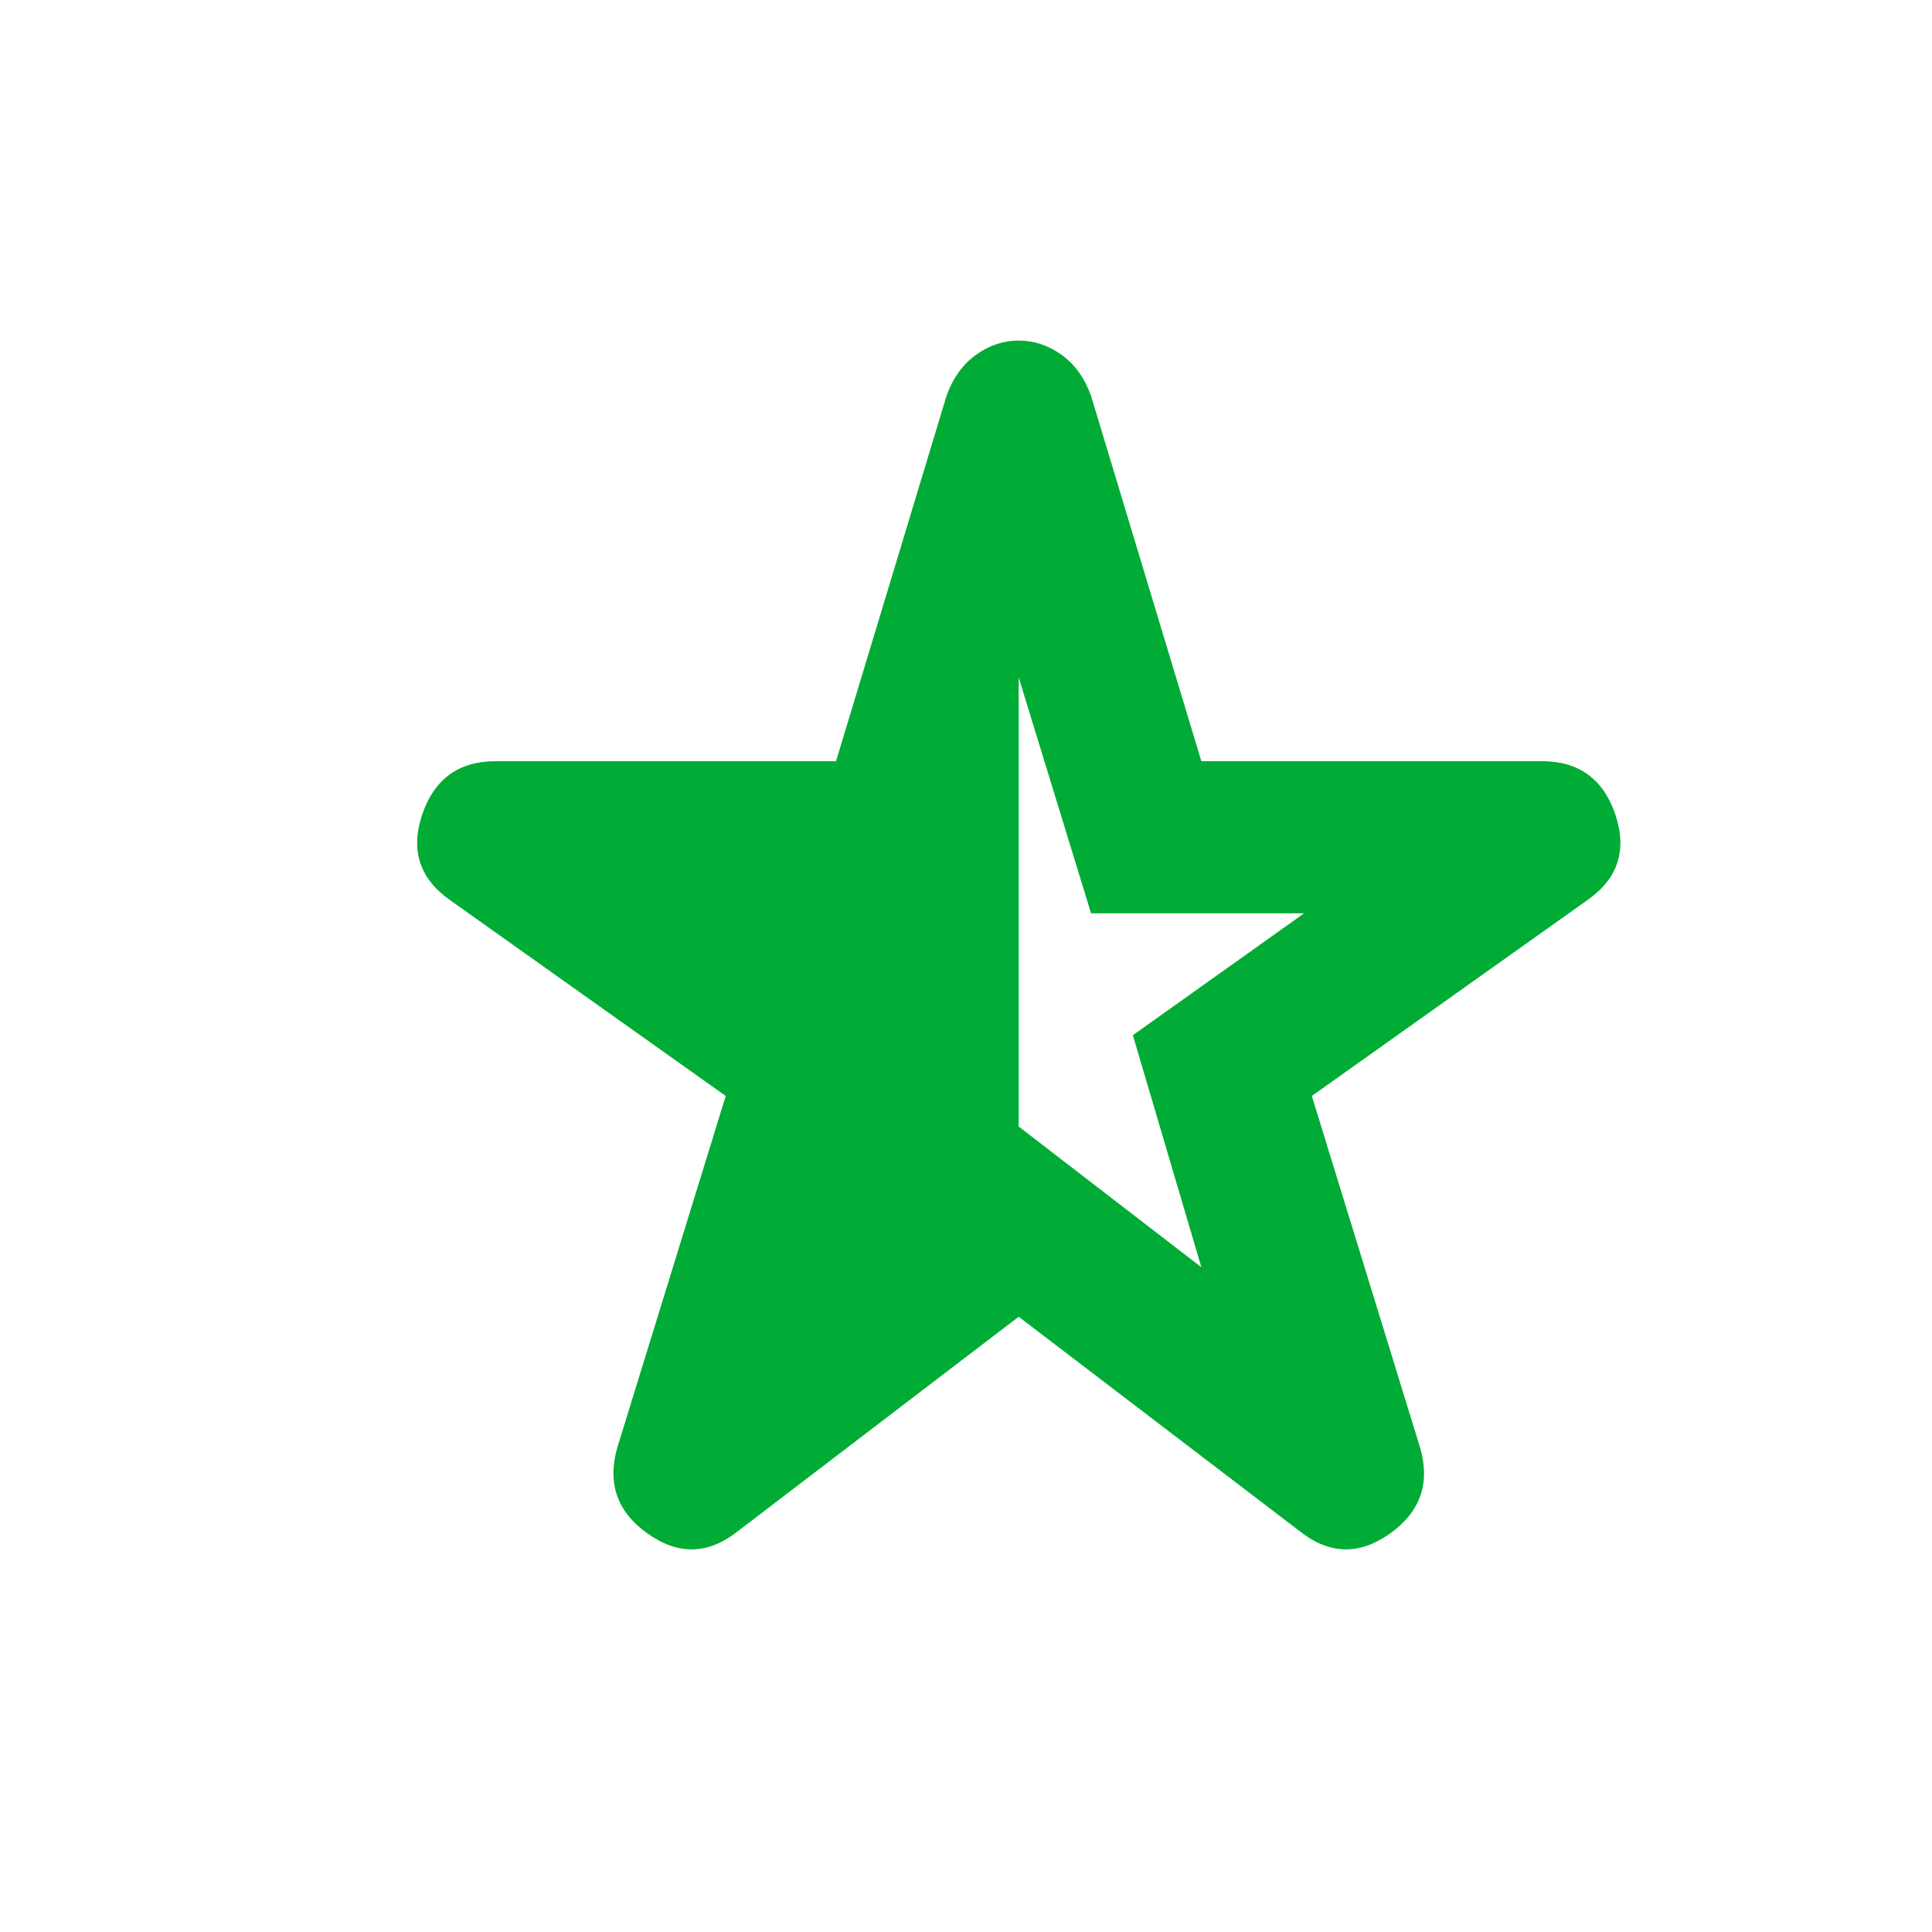 <svg width="11" height="11" viewBox="0 0 11 11" fill="none" xmlns="http://www.w3.org/2000/svg">
<g id="star_half">
<mask id="mask0_2378_7760" style="mask-type:alpha" maskUnits="userSpaceOnUse" x="0" y="0" width="11" height="11">
<rect id="Bounding box" x="0.602" width="10.4" height="10.4" fill="#D9D9D9"/>
</mask>
<g mask="url(#mask0_2378_7760)">
<path id="star_half_2" d="M6.84 7.215L6.45 5.894L7.425 5.2H6.212L5.8 3.857V6.414L6.84 7.215ZM4.197 8.721C4.031 8.851 3.861 8.855 3.688 8.732C3.514 8.609 3.457 8.447 3.514 8.244L4.132 6.24L2.561 5.124C2.388 5.002 2.336 4.839 2.404 4.637C2.473 4.435 2.612 4.334 2.821 4.334H4.76L5.389 2.254C5.425 2.153 5.481 2.075 5.557 2.02C5.632 1.966 5.714 1.939 5.8 1.939C5.887 1.939 5.968 1.966 6.044 2.02C6.12 2.075 6.176 2.153 6.212 2.254L6.84 4.334H8.779C8.989 4.334 9.128 4.435 9.197 4.637C9.265 4.839 9.213 5.002 9.039 5.124L7.469 6.24L8.086 8.244C8.144 8.447 8.086 8.609 7.913 8.732C7.739 8.855 7.57 8.851 7.404 8.721L5.8 7.497L4.197 8.721Z" fill="#00AC35"/>
</g>
</g>
</svg>
